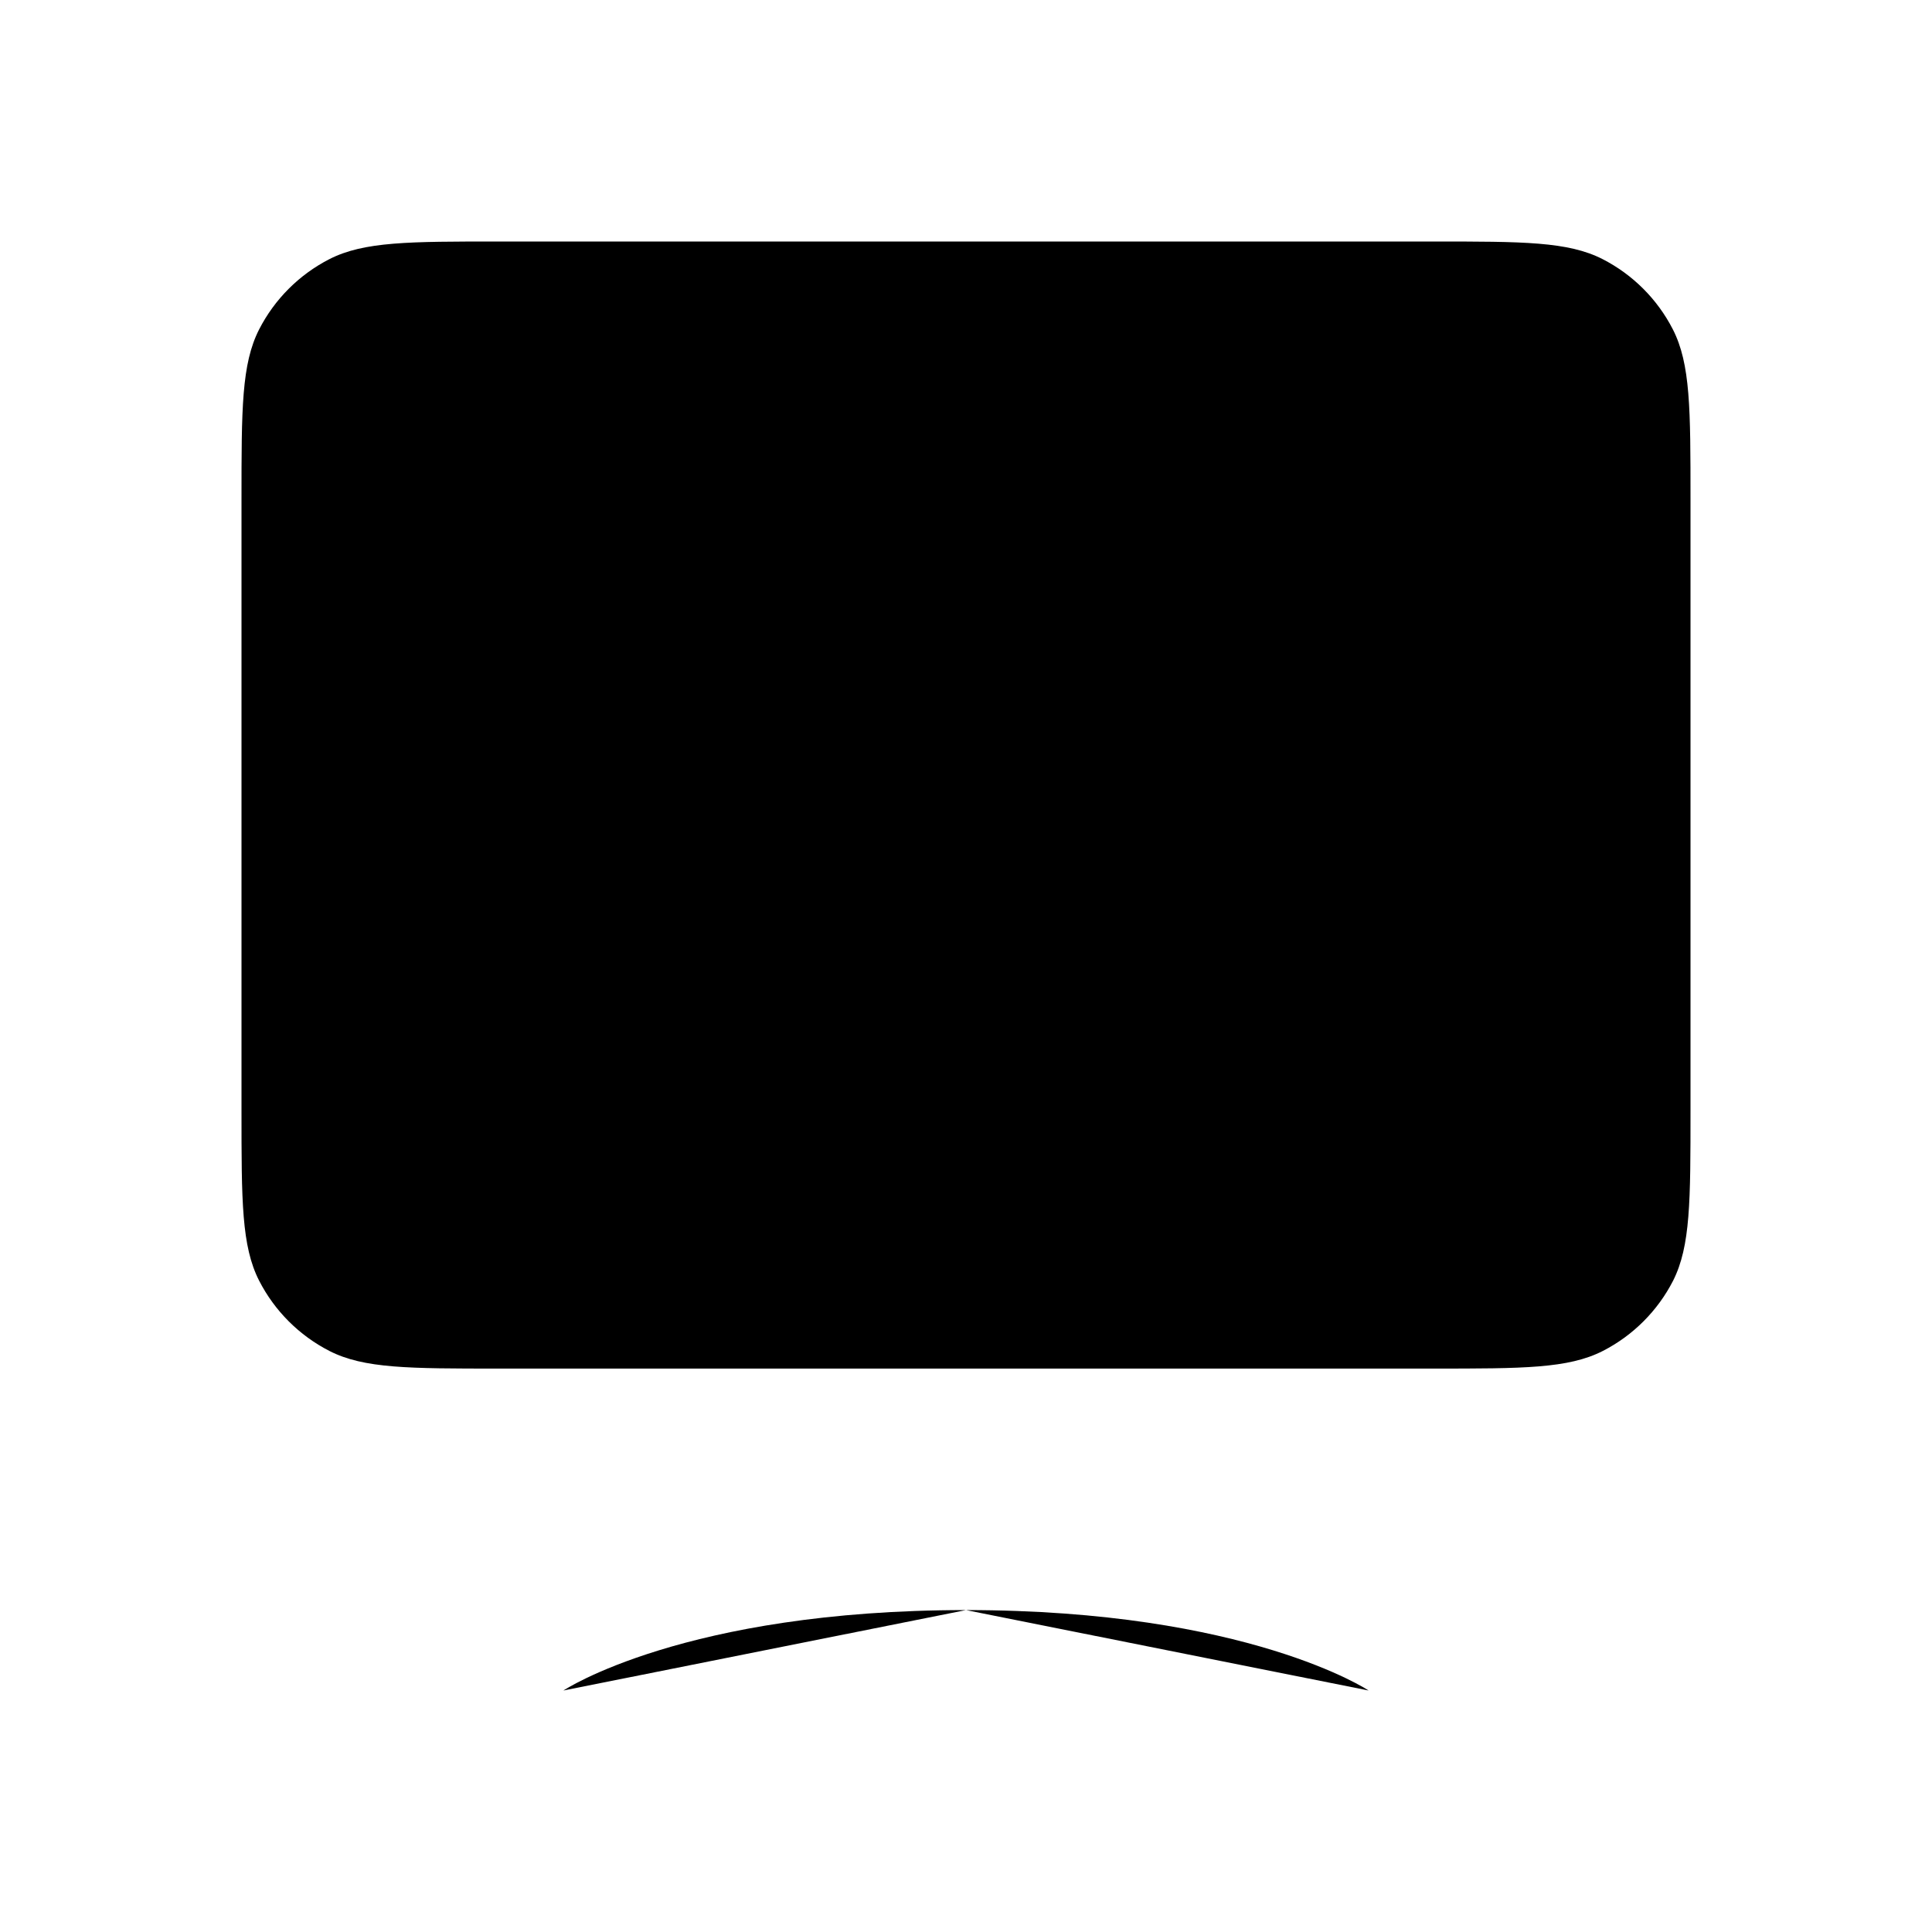<?xml version="1.0" encoding="utf-8"?>
<!-- Generator: Adobe Illustrator 24.0.1, SVG Export Plug-In . SVG Version: 6.00 Build 0)  -->
<svg version="1.1" id="Calque_1" xmlns="http://www.w3.org/2000/svg" xmlns:xlink="http://www.w3.org/1999/xlink" x="0px" y="0px"
	 viewBox="0 0 800 800" style="enable-background:new 0 0 800 800;" xml:space="preserve">
<style type="text/css">
	.st0{stroke-width:50;stroke-linecap:round;stroke-linejoin:round;stroke-miterlimit:133.333;}
</style>
<path class="st0" d="M233.3,700c0,0,50-33.3,166.7-33.3 M400,666.7c116.7,0,166.7,33.3,166.7,33.3 M400,666.7v-100 M206.7,566.7
	h386.7c37.3,0,56,0,70.3-7.3c12.5-6.4,22.7-16.6,29.1-29.1C700,516,700,497.3,700,460V206.7c0-37.3,0-56-7.3-70.3
	c-6.4-12.5-16.6-22.7-29.1-29.1c-14.3-7.3-32.9-7.3-70.3-7.3H206.7c-37.3,0-56,0-70.3,7.3c-12.5,6.4-22.7,16.6-29.1,29.1
	c-7.3,14.3-7.3,32.9-7.3,70.3V460c0,37.3,0,56,7.3,70.3c6.4,12.5,16.6,22.7,29.1,29.1C150.7,566.7,169.3,566.7,206.7,566.7z"/>
</svg>
